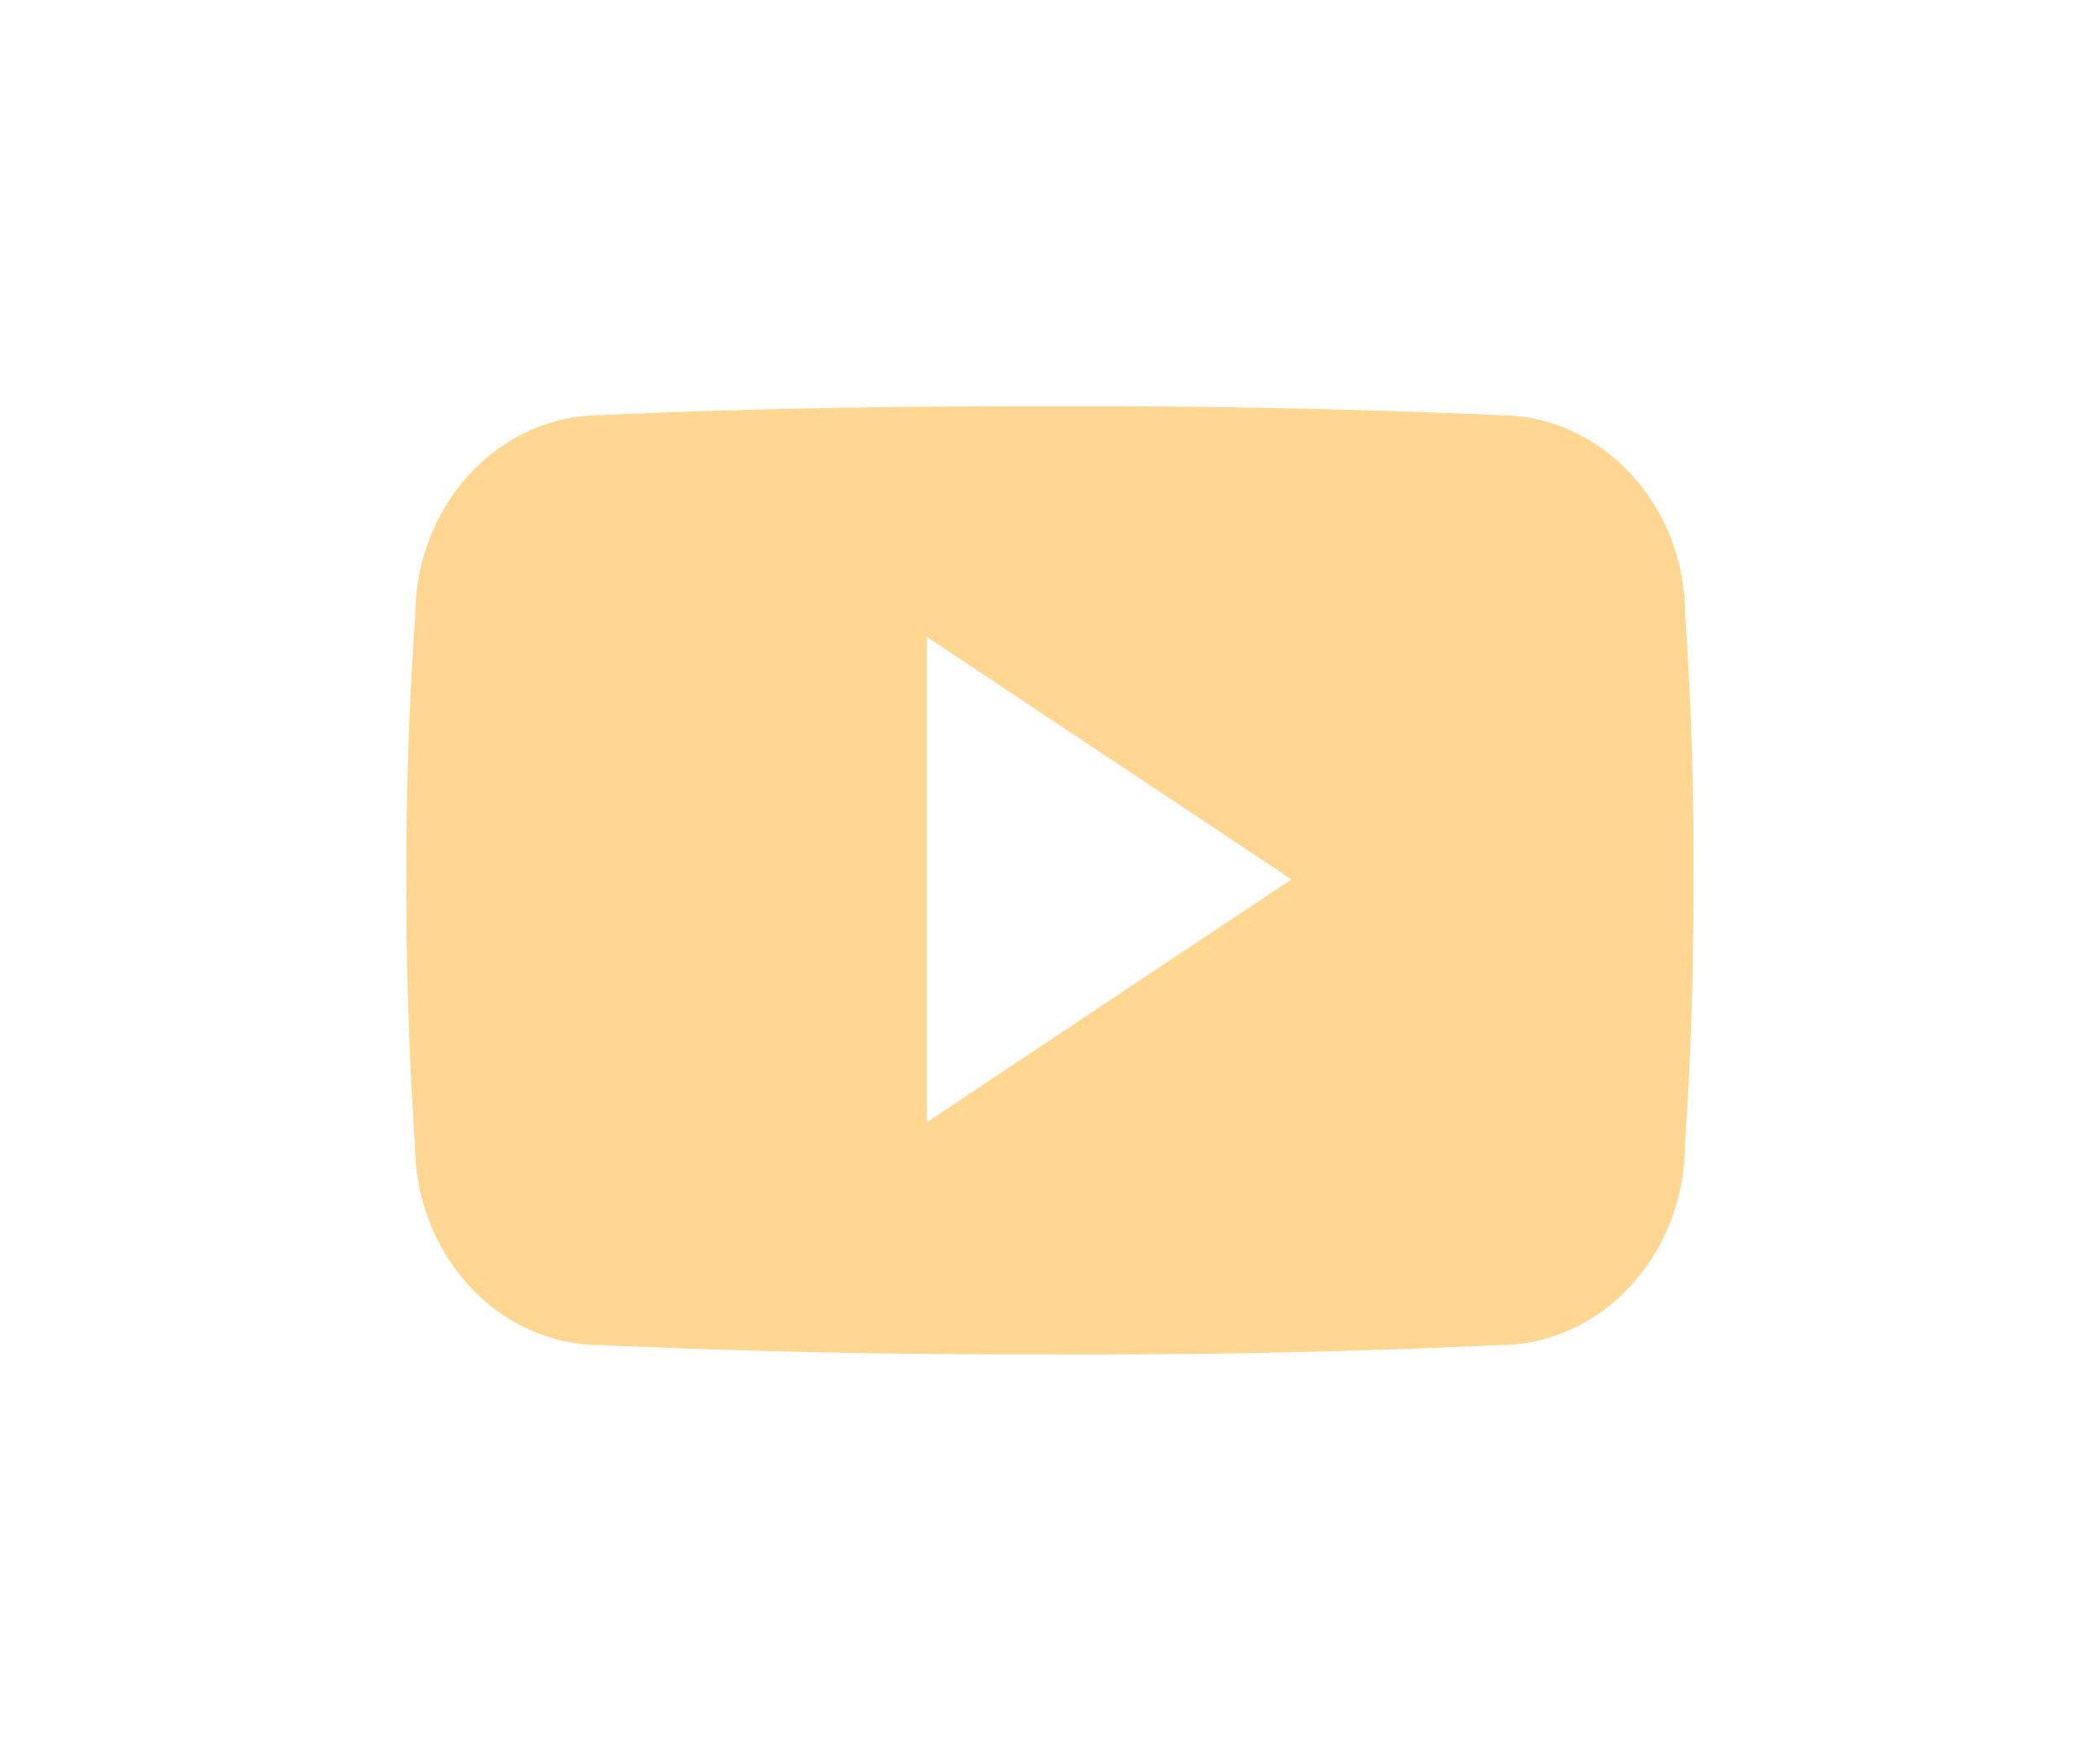 <svg width="31" height="26" xmlns="http://www.w3.org/2000/svg">
    <defs>
        <filter x="-42.1%" y="-57.1%" width="184.2%" height="214.3%" filterUnits="objectBoundingBox" id="a">
            <feOffset in="SourceAlpha" result="shadowOffsetOuter1"/>
            <feGaussianBlur stdDeviation="2" in="shadowOffsetOuter1" result="shadowBlurOuter1"/>
            <feColorMatrix values="0 0 0 0 0 0 0 0 0 0 0 0 0 0 0 0 0 0 0.5 0" in="shadowBlurOuter1" result="shadowMatrixOuter1"/>
            <feMerge>
                <feMergeNode in="shadowMatrixOuter1"/>
                <feMergeNode in="SourceGraphic"/>
            </feMerge>
        </filter>
    </defs>
    <g filter="url(#a)" transform="translate(6 6)" fill="#FFD692" fill-rule="nonzero">
        <path d="M18.877 3.091c0-1.64-1.229-2.96-2.747-2.96A136.864 136.864 0 0 0 9.836 0h-.668C7.03 0 4.929.036 2.873.131 1.359.131.13 1.458.13 3.1A52.472 52.472 0 0 0 0 6.992a54.735 54.735 0 0 0 .126 3.897c0 1.641 1.229 2.972 2.743 2.972 2.16.098 4.376.142 6.629.138 2.256.008 4.465-.036 6.628-.138 1.518 0 2.747-1.331 2.747-2.972.089-1.301.13-2.599.126-3.9a52.622 52.622 0 0 0-.122-3.898zM7.683 10.57V3.405l5.382 3.58-5.382 3.584z"/>
    </g>
</svg>
